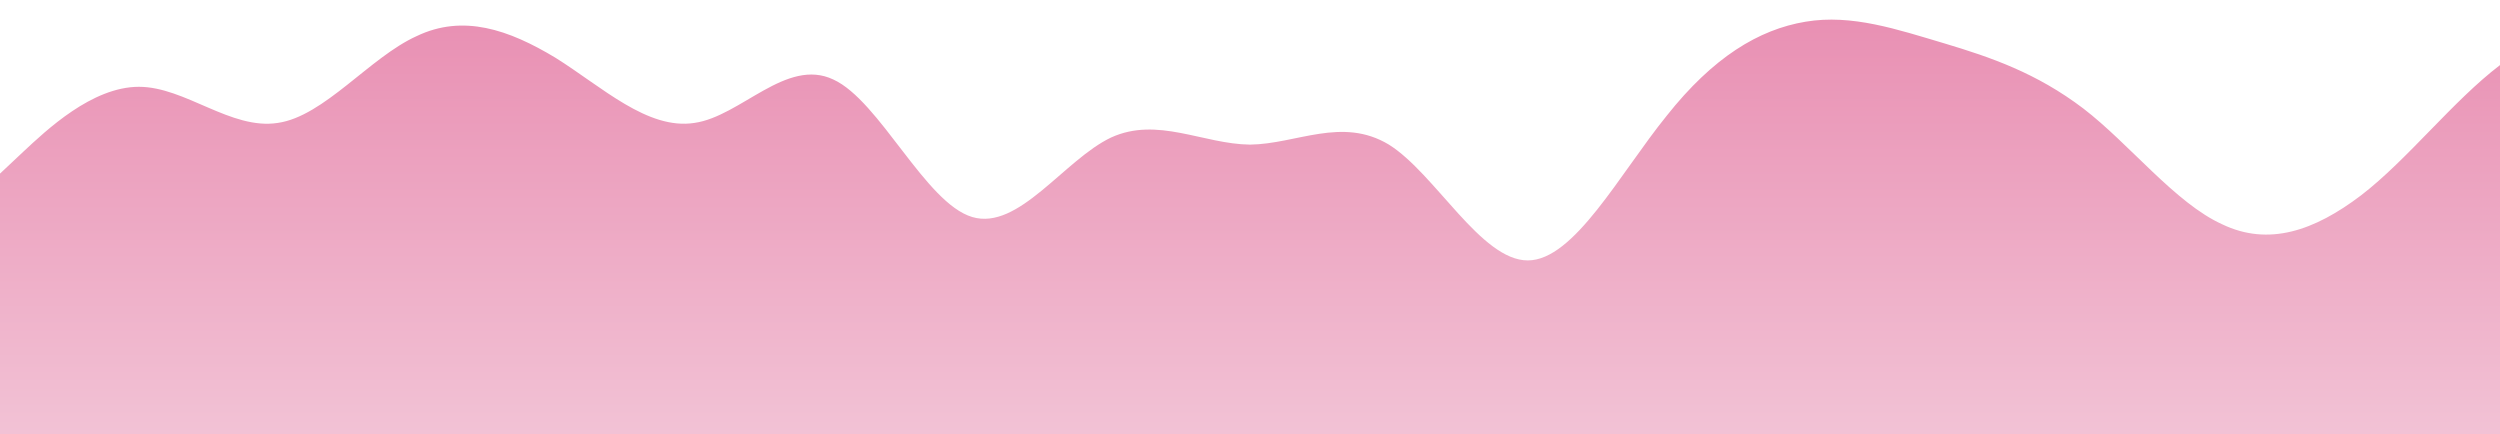<?xml version="1.0" standalone="no"?>
<svg xmlns:xlink="http://www.w3.org/1999/xlink" id="wave" style="transform:rotate(180deg); transition: 0.3s" viewBox="0 0 1440 250" version="1.1" xmlns="http://www.w3.org/2000/svg"><defs><linearGradient id="sw-gradient-0" x1="0" x2="0" y1="1" y2="0"><stop stop-color="rgba(242, 194, 213, 1)" offset="0%"/><stop stop-color="rgba(232.552, 143.191, 178.563, 1)" offset="100%"/></linearGradient></defs><path style="transform:translate(0, 0px); opacity:1" fill="url(#sw-gradient-0)" d="M0,100L13.3,87.5C26.7,75,53,50,80,50C106.7,50,133,75,160,70.8C186.7,67,213,33,240,20.8C266.7,8,293,17,320,33.3C346.7,50,373,75,400,70.8C426.7,67,453,33,480,45.8C506.7,58,533,117,560,125C586.7,133,613,92,640,79.2C666.7,67,693,83,720,83.3C746.7,83,773,67,800,83.3C826.7,100,853,150,880,150C906.7,150,933,100,960,66.7C986.7,33,1013,17,1040,12.5C1066.7,8,1093,17,1120,25C1146.7,33,1173,42,1200,62.5C1226.7,83,1253,117,1280,129.2C1306.7,142,1333,133,1360,112.5C1386.7,92,1413,58,1440,37.5C1466.7,17,1493,8,1520,33.3C1546.7,58,1573,117,1600,154.2C1626.7,192,1653,208,1680,183.3C1706.7,158,1733,92,1760,58.3C1786.7,25,1813,25,1840,25C1866.7,25,1893,25,1907,25L1920,25L1920,250L1906.7,250C1893.3,250,1867,250,1840,250C1813.3,250,1787,250,1760,250C1733.3,250,1707,250,1680,250C1653.3,250,1627,250,1600,250C1573.3,250,1547,250,1520,250C1493.3,250,1467,250,1440,250C1413.3,250,1387,250,1360,250C1333.3,250,1307,250,1280,250C1253.3,250,1227,250,1200,250C1173.3,250,1147,250,1120,250C1093.3,250,1067,250,1040,250C1013.3,250,987,250,960,250C933.3,250,907,250,880,250C853.3,250,827,250,800,250C773.3,250,747,250,720,250C693.3,250,667,250,640,250C613.3,250,587,250,560,250C533.3,250,507,250,480,250C453.3,250,427,250,400,250C373.3,250,347,250,320,250C293.3,250,267,250,240,250C213.3,250,187,250,160,250C133.3,250,107,250,80,250C53.3,250,27,250,13,250L0,250Z"/></svg>